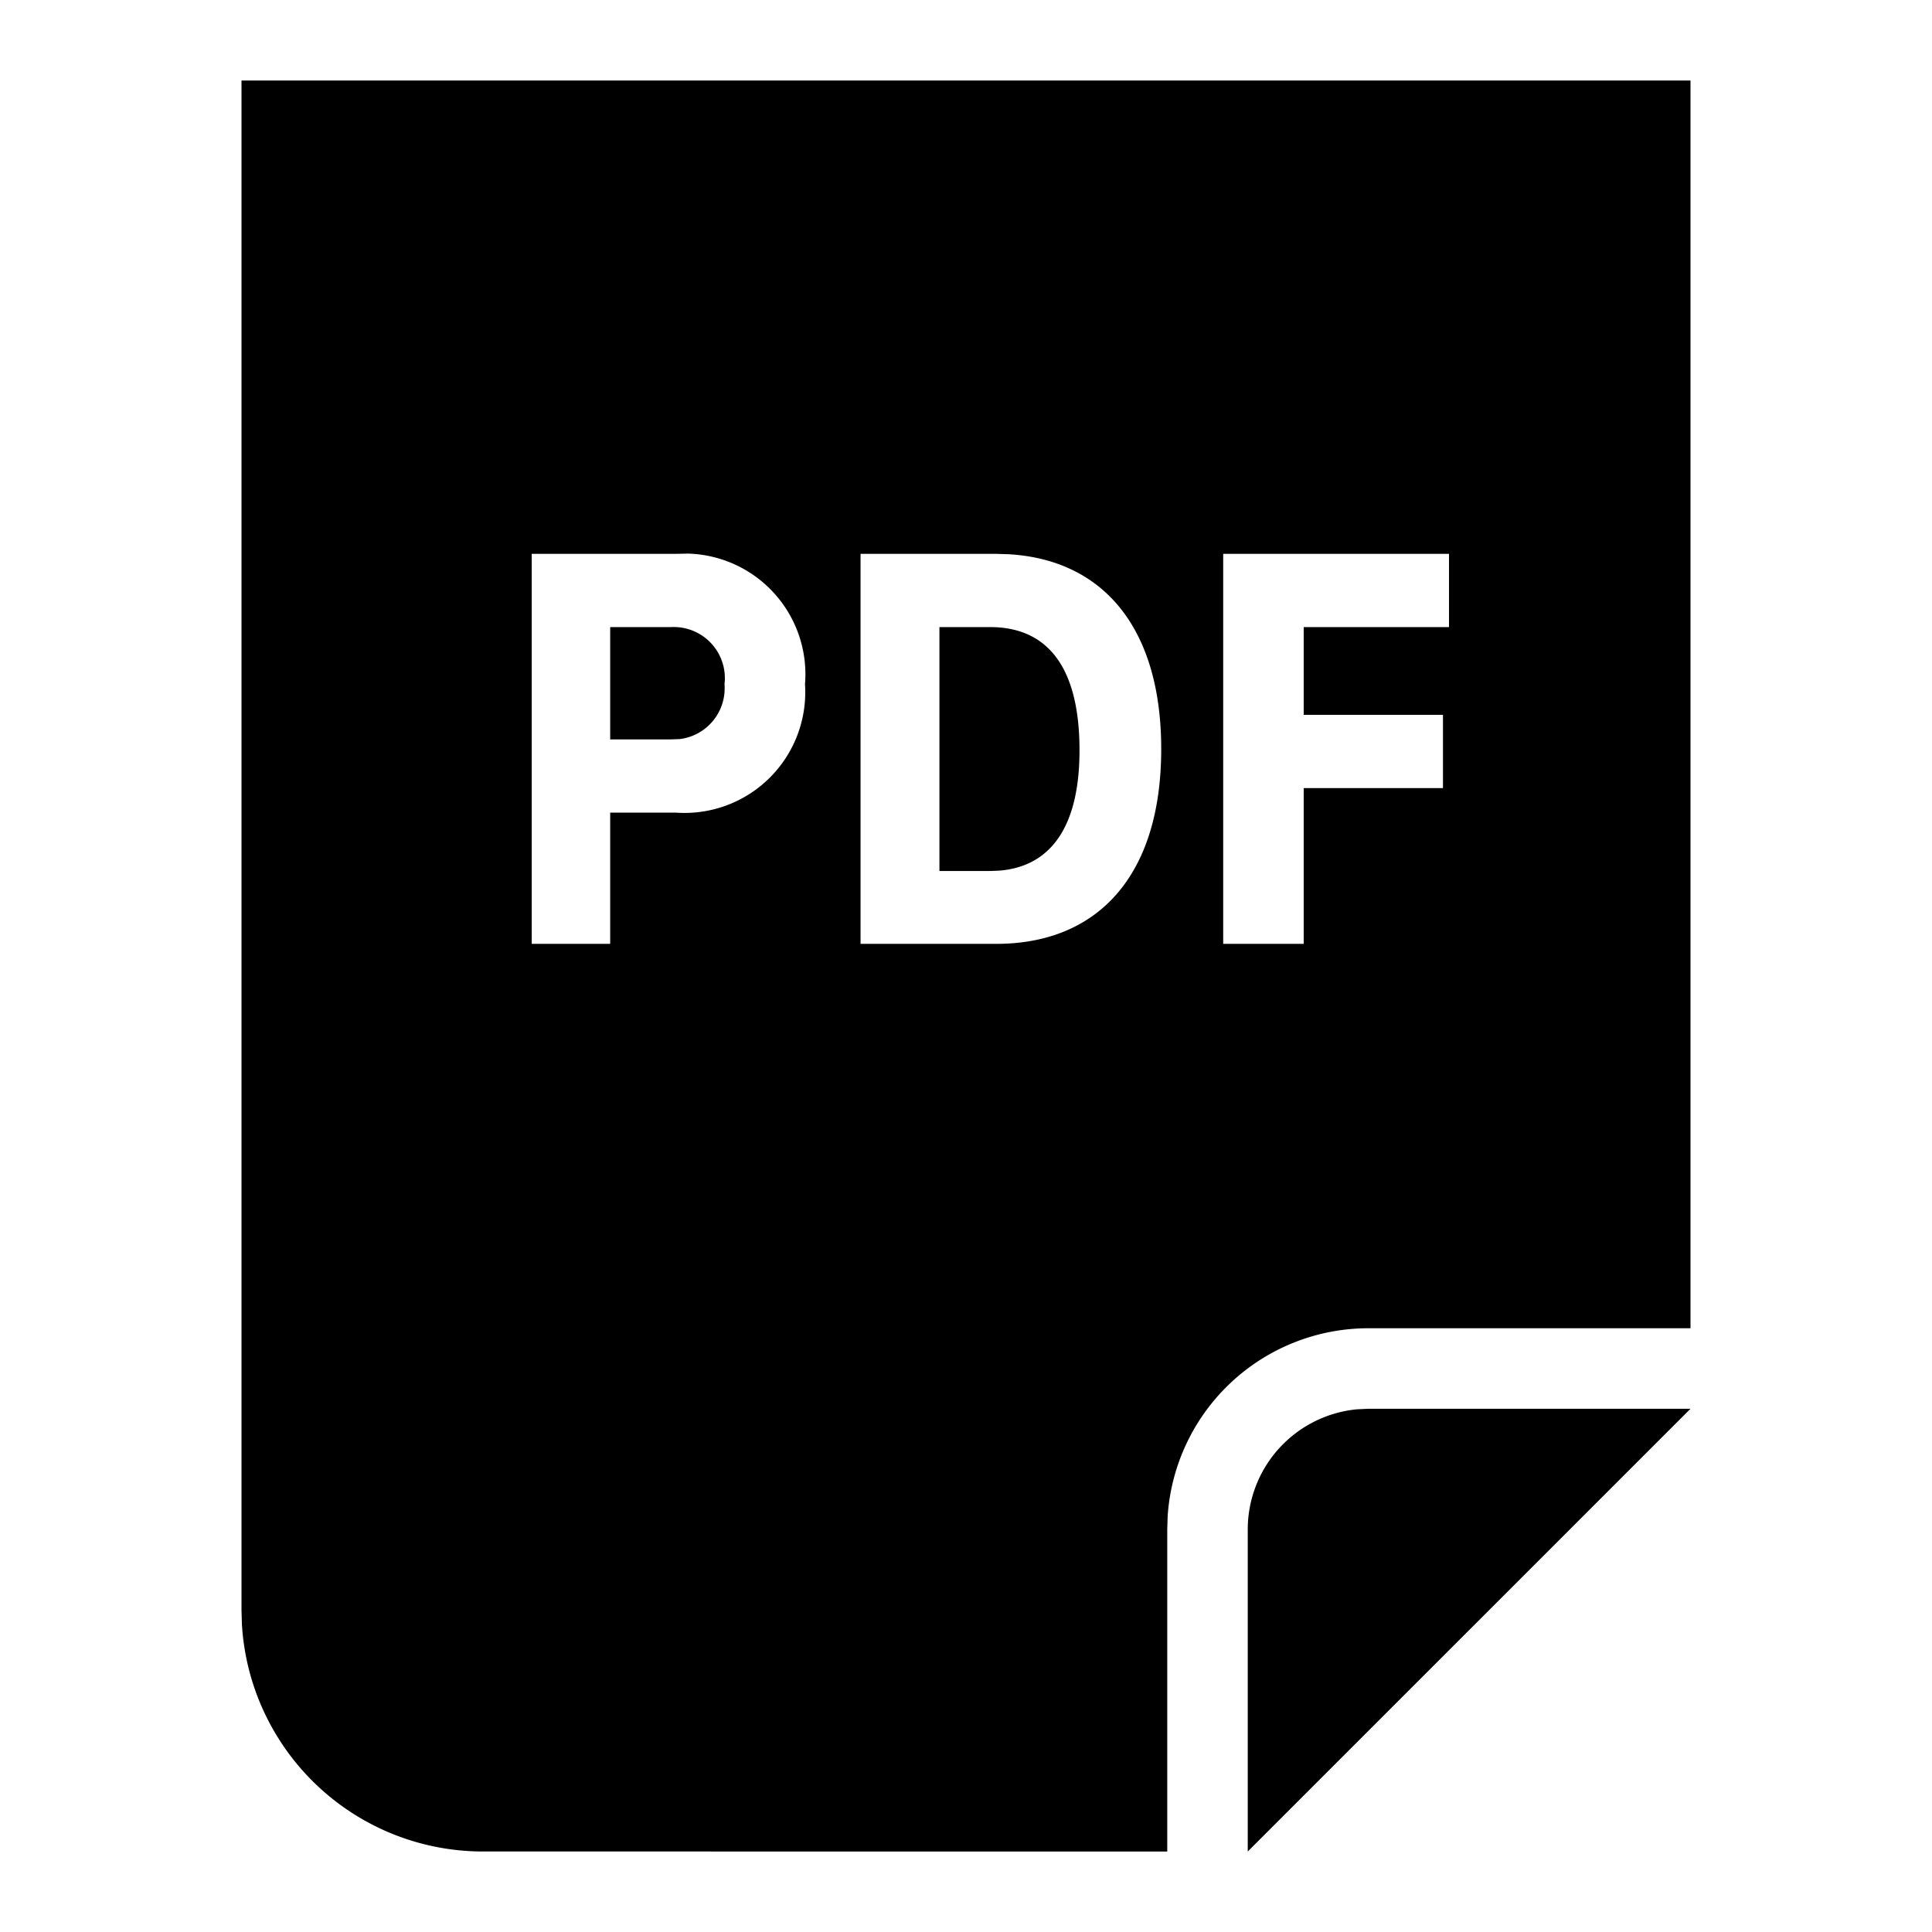 <svg width="24" height="24" xmlns="http://www.w3.org/2000/svg"><path d="M21 17.5L15.5 23v-4a1.5 1.5 0 011.356-1.493L17 17.5h4zM21 1v15.5h-4a2.5 2.5 0 00-2.495 2.336L14.5 19v4H6a3 3 0 01-2.995-2.824L3 20V1h18zM8.545 6.877L8.4 6.88H6.605v4.845h.975v-1.63h.82A1.5 1.5 0 0010 8.5a1.5 1.5 0 00-1.455-1.623zm3.83.003H10.69v4.845h1.685c1.26 0 2.05-.845 2.05-2.42 0-1.51-.726-2.353-1.895-2.42l-.155-.005zm5.625 0h-2.805v4.845h1V9.79h1.73v-.91h-1.73V7.79H18v-.91zm-5.7.91c.7 0 1.11.48 1.11 1.53 0 .988-.385 1.445-.993 1.495l-.117.005h-.63V7.79h.63zm-3.965 0A.635.635 0 019 8.5a.635.635 0 01-.556.681l-.109.004H7.58V7.79h.755z" fill="#000" fill-rule="evenodd"/></svg>